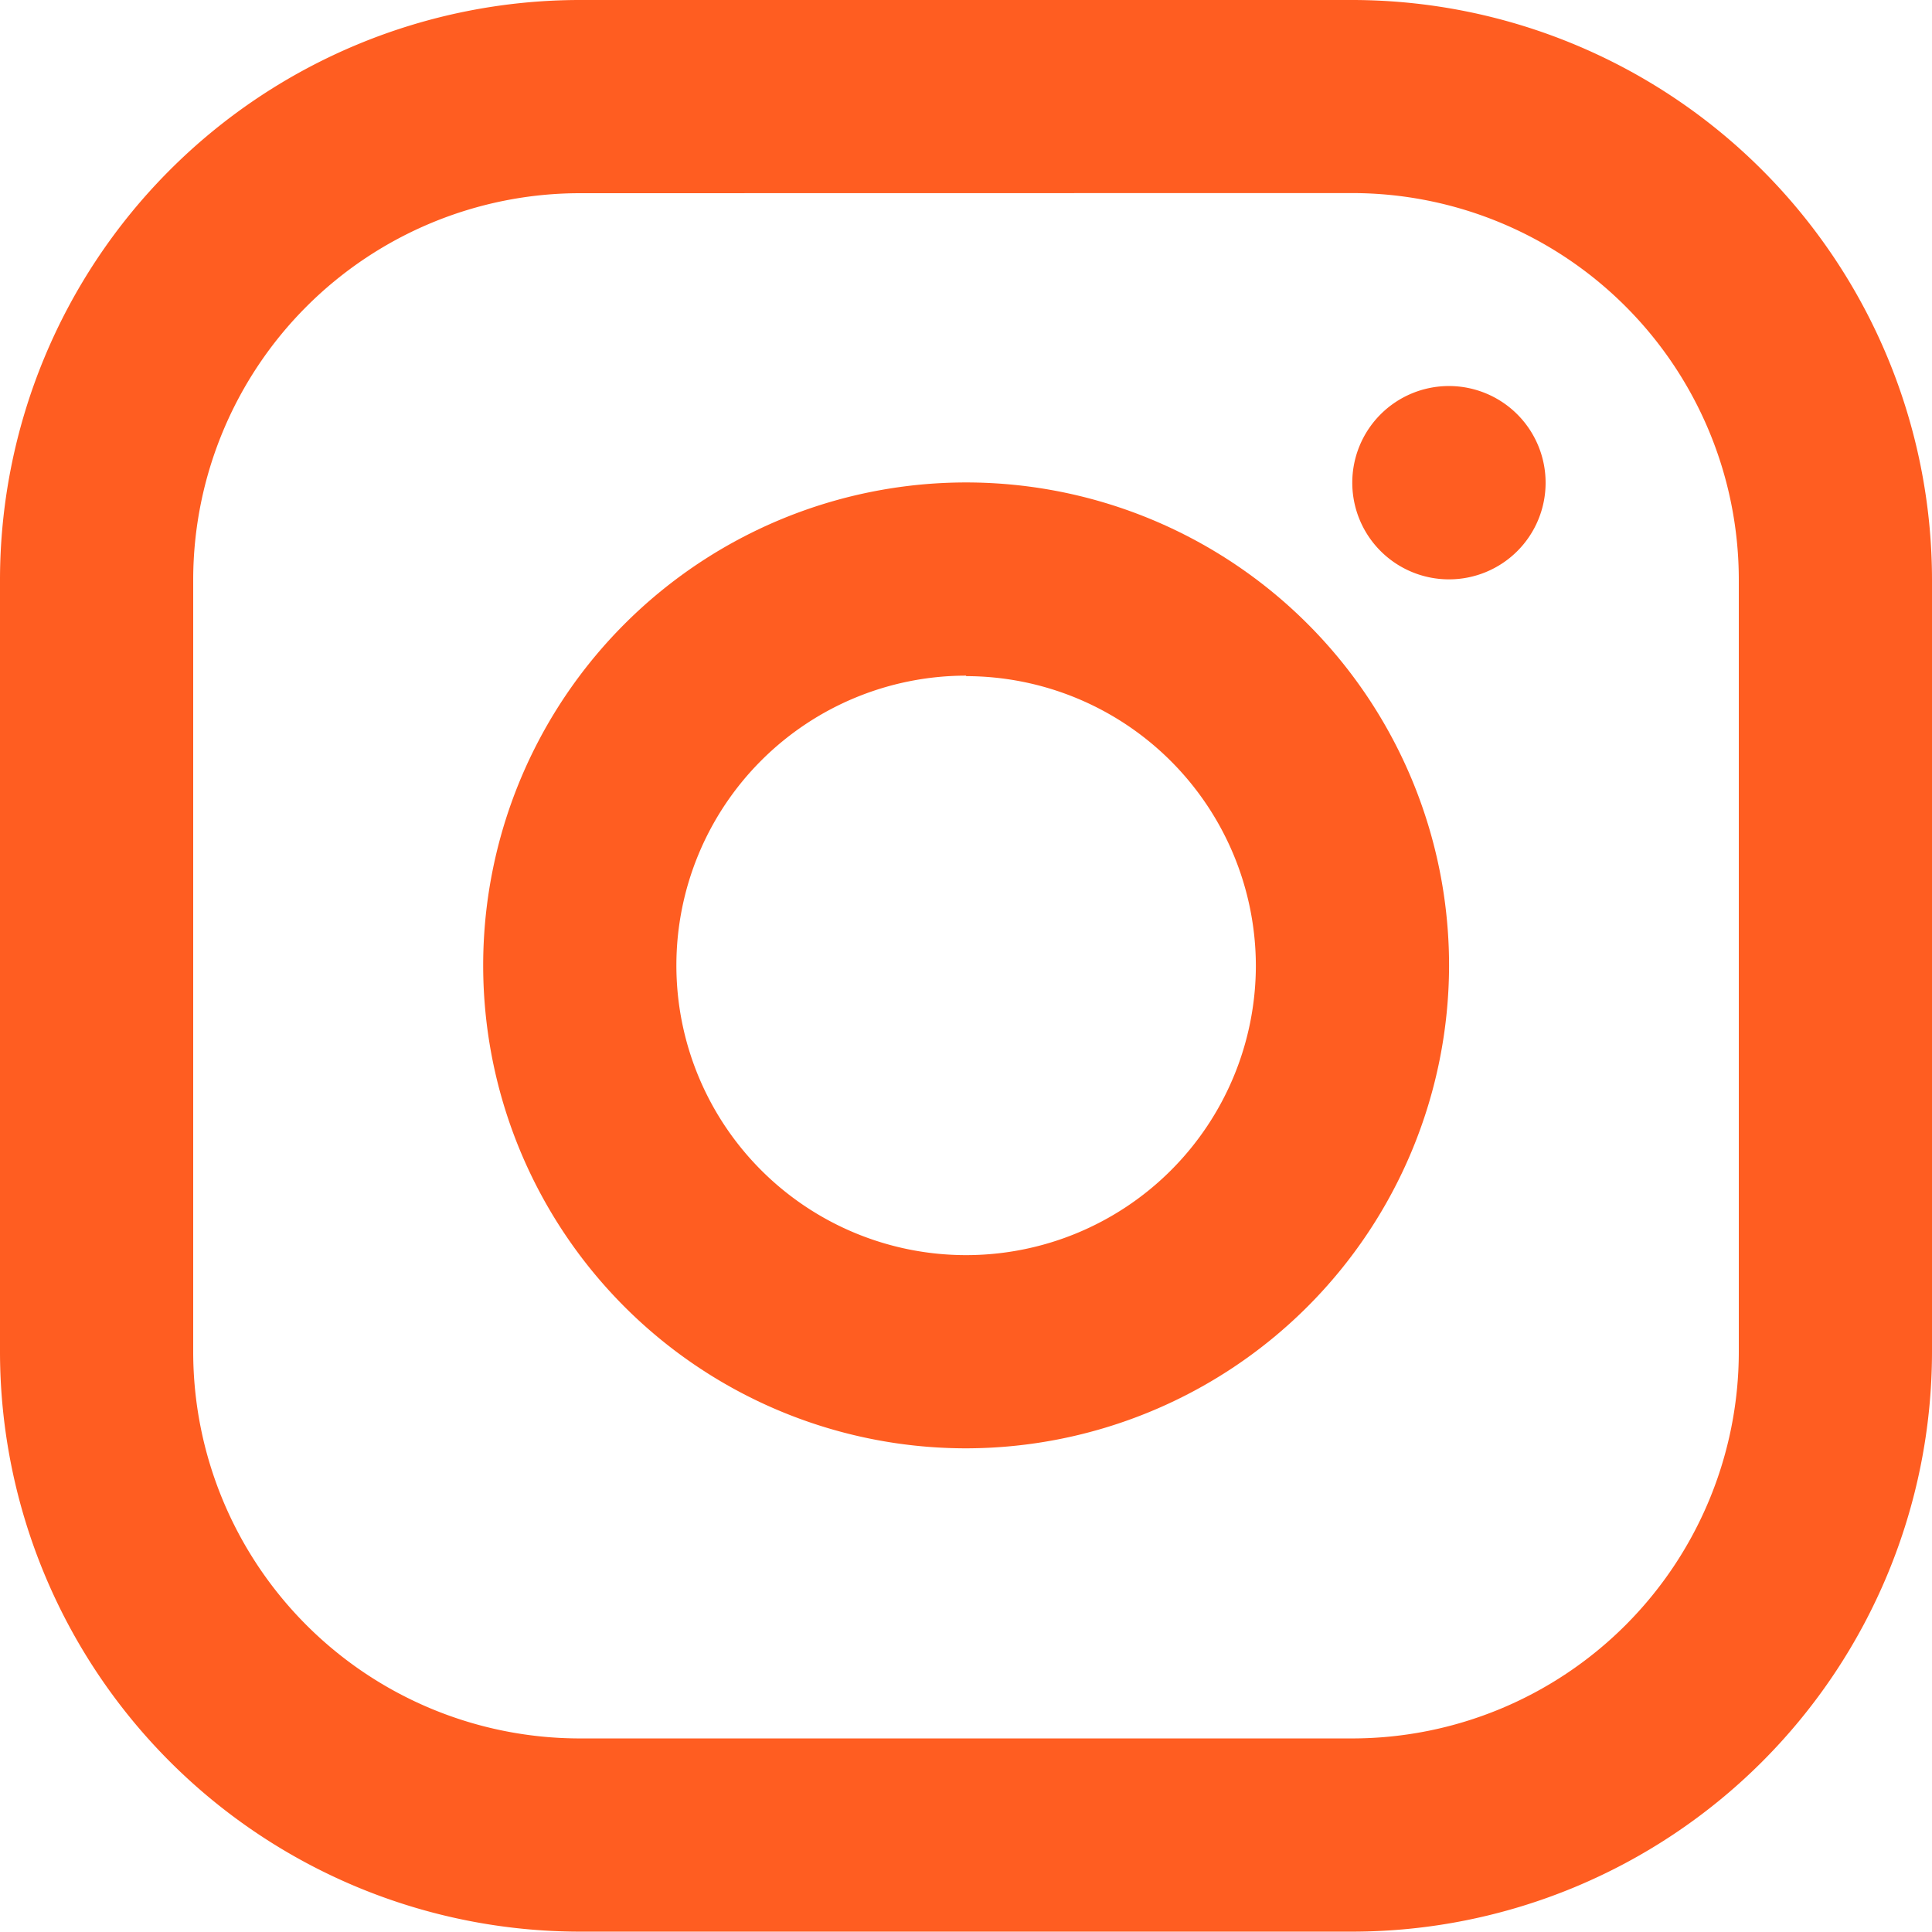 <svg id="Icons_Instagram_Line" data-name="Icons/Instagram/Line" xmlns="http://www.w3.org/2000/svg" width="15.81" height="15.807" viewBox="0 0 15.81 15.807">
  <path id="Vector" d="M11.067,15.807H4.743A4.748,4.748,0,0,1,0,11.065V4.742A4.748,4.748,0,0,1,4.743,0h6.324A4.748,4.748,0,0,1,15.81,4.742v6.323A4.747,4.747,0,0,1,11.067,15.807ZM4.743,1.581A3.166,3.166,0,0,0,1.581,4.742v6.323a3.165,3.165,0,0,0,3.162,3.161h6.324a3.165,3.165,0,0,0,3.162-3.161V4.742a3.165,3.165,0,0,0-3.162-3.162Z" fill="#ff5d21"/>
  <path id="Vector-2" data-name="Vector" d="M1.581.79a.791.791,0,1,0-.791.79A.79.79,0,0,0,1.581.79Z" transform="translate(11.067 3.161)" fill="#ff5d21"/>
  <path id="Vector-3" data-name="Vector" d="M3.953,7.9A3.952,3.952,0,1,1,7.905,3.952,3.957,3.957,0,0,1,3.953,7.9Zm0-6.323A2.371,2.371,0,1,0,6.324,3.952,2.374,2.374,0,0,0,3.953,1.581Z" transform="translate(3.953 3.952)" fill="#ff5d21"/>
</svg>
